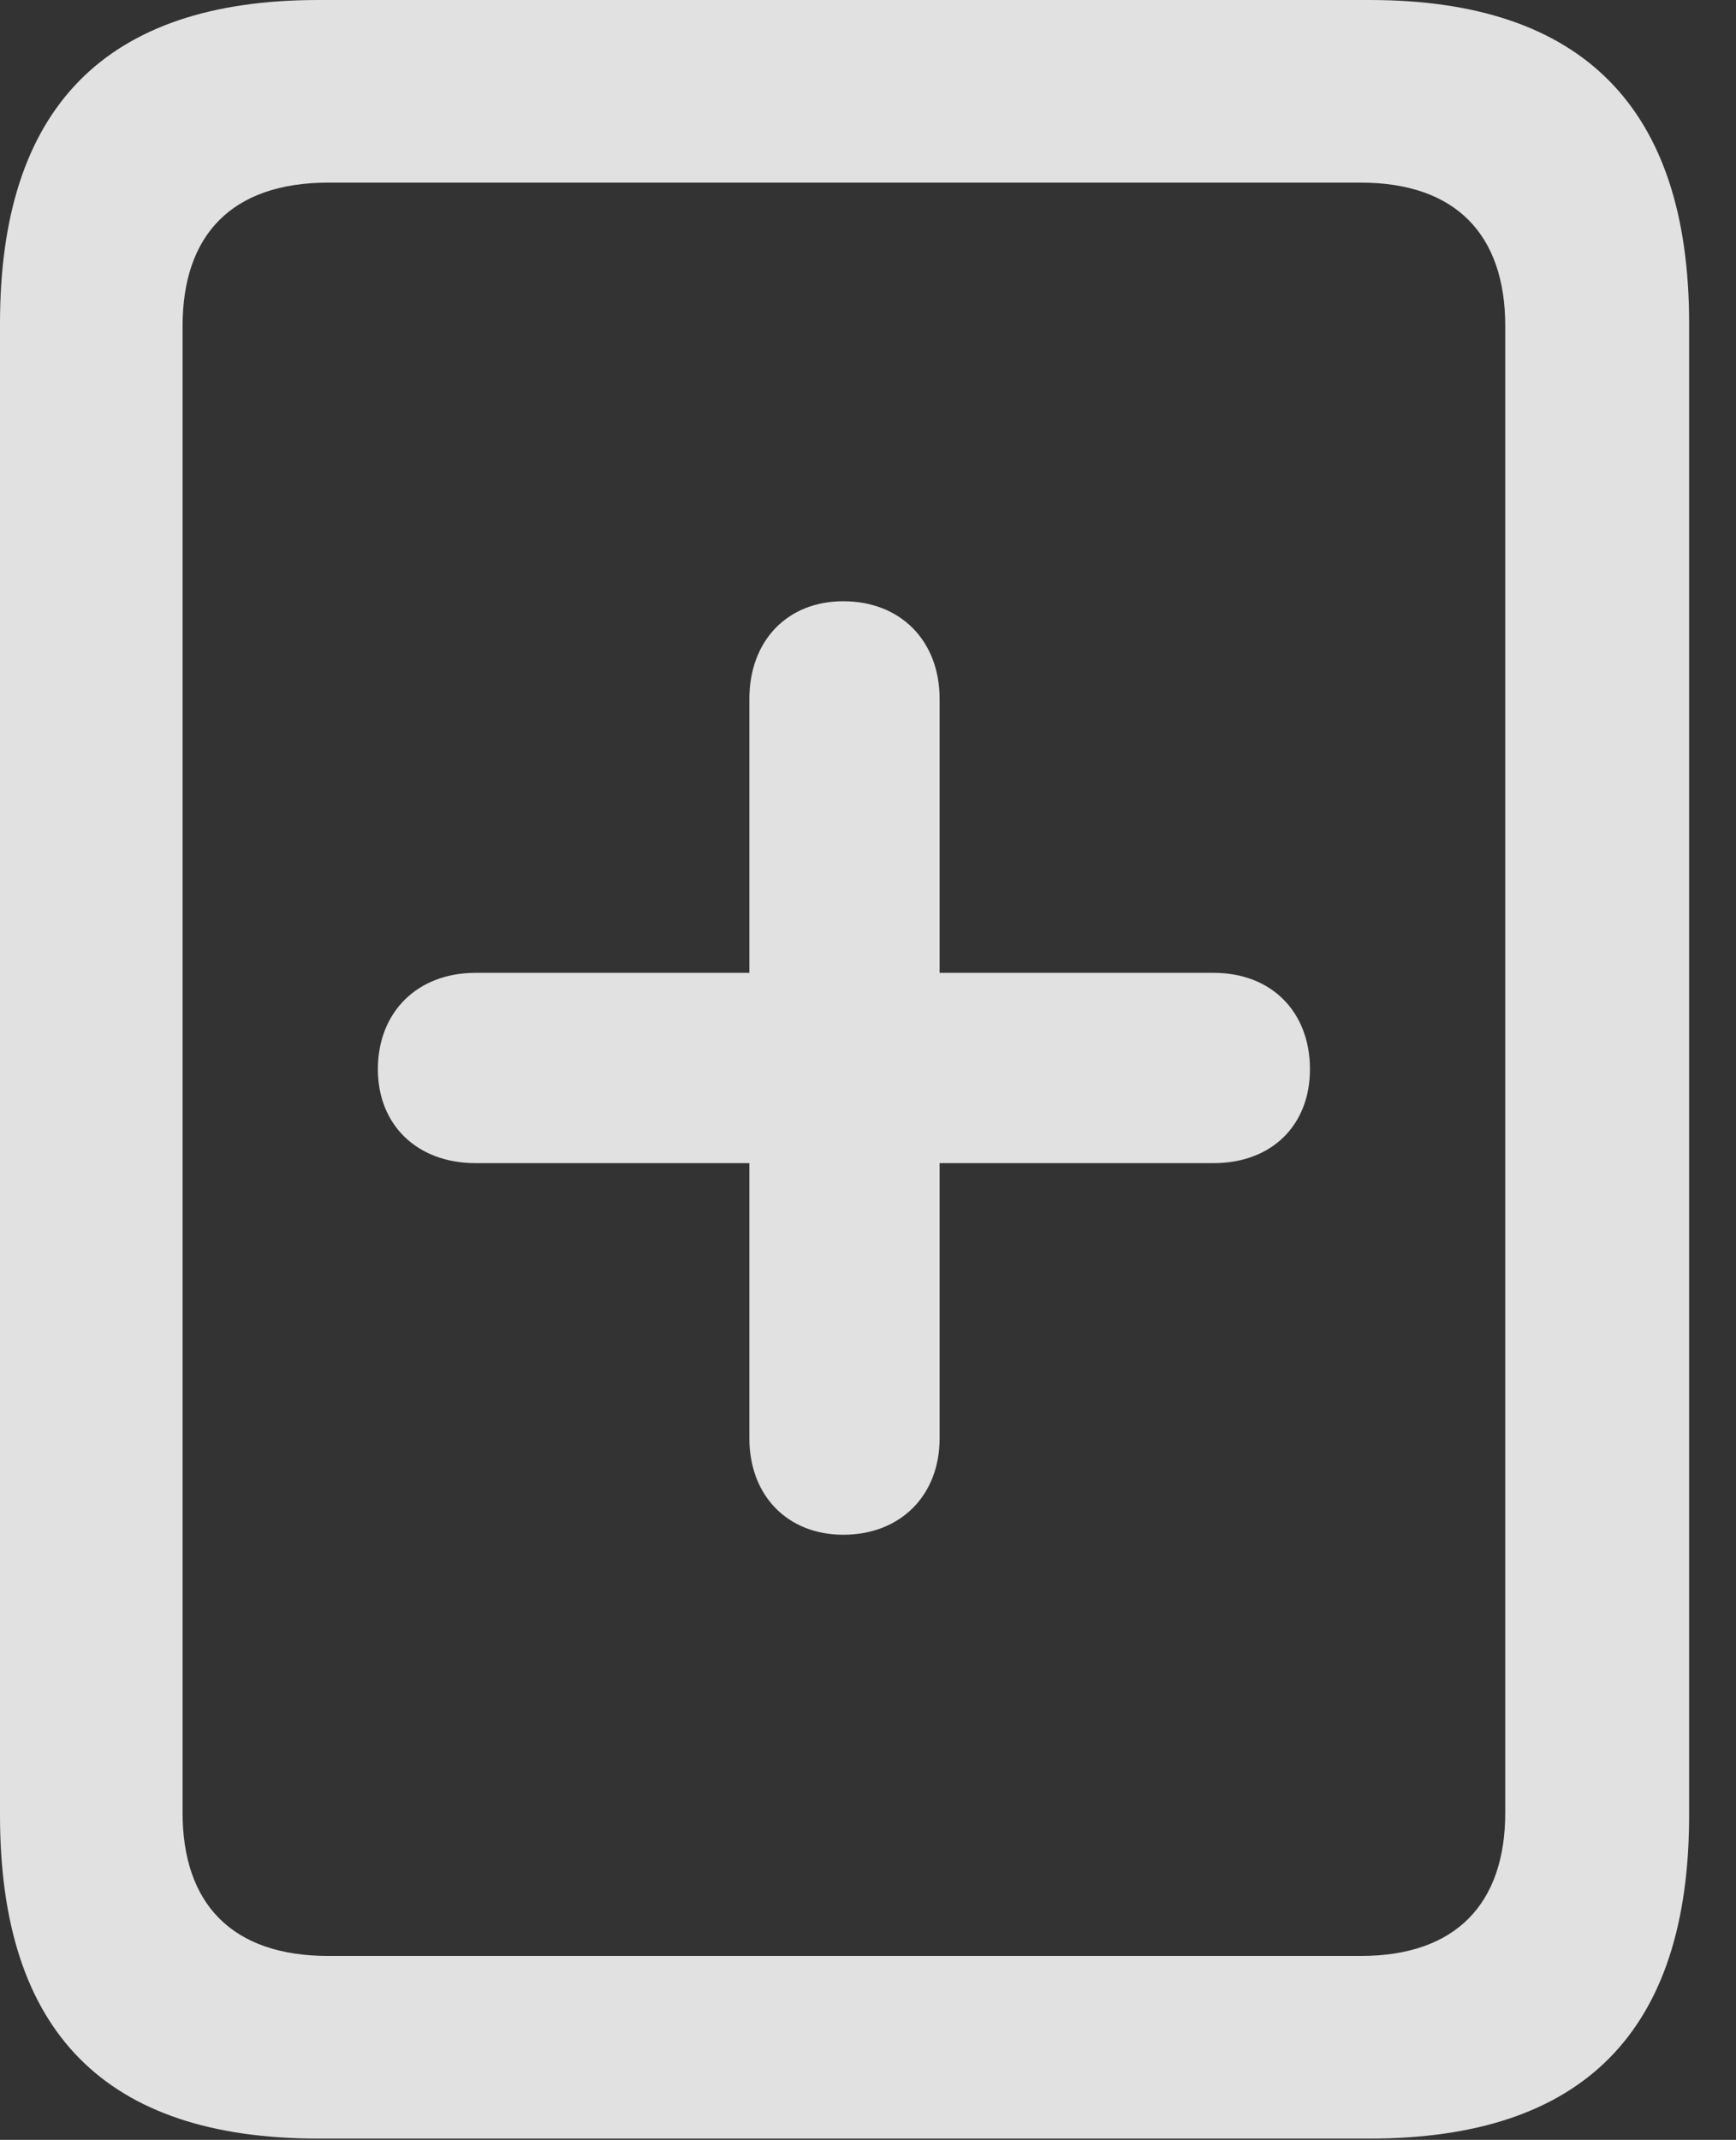 <?xml version="1.0" encoding="UTF-8"?>
<!--Generator: Apple Native CoreSVG 232.5-->
<!DOCTYPE svg
PUBLIC "-//W3C//DTD SVG 1.1//EN"
       "http://www.w3.org/Graphics/SVG/1.1/DTD/svg11.dtd">
<svg version="1.1" xmlns="http://www.w3.org/2000/svg" xmlns:xlink="http://www.w3.org/1999/xlink" width="13.369" height="16.475">
 <rect width="100%" height="100%" fill="#333333" stroke="none"/>
 <g>
  <rect height="16.475" opacity="0" width="13.369" x="0" y="0"/>
  <path d="M0 13.975C0 15.645 0.811 16.465 2.451 16.465L10.547 16.465C12.188 16.465 13.008 15.645 13.008 13.975L13.008 2.49C13.008 0.83 12.188 0 10.547 0L2.451 0C0.811 0 0 0.83 0 2.49ZM1.406 13.955L1.406 2.51C1.406 1.807 1.787 1.406 2.529 1.406L10.479 1.406C11.211 1.406 11.592 1.807 11.592 2.51L11.592 13.955C11.592 14.658 11.211 15.059 10.479 15.059L2.529 15.059C1.787 15.059 1.406 14.658 1.406 13.955Z" fill="#ffffff" fill-opacity="0.85"/>
  <path d="M2.91 8.232C2.91 8.662 3.213 8.955 3.662 8.955L5.771 8.955L5.771 11.074C5.771 11.514 6.064 11.816 6.494 11.816C6.934 11.816 7.236 11.514 7.236 11.074L7.236 8.955L9.346 8.955C9.795 8.955 10.088 8.662 10.088 8.232C10.088 7.793 9.795 7.49 9.346 7.49L7.236 7.49L7.236 5.381C7.236 4.932 6.934 4.629 6.494 4.629C6.064 4.629 5.771 4.932 5.771 5.381L5.771 7.49L3.662 7.49C3.213 7.49 2.91 7.793 2.91 8.232Z" fill="#ffffff" fill-opacity="0.85"/>
 </g>
</svg>
